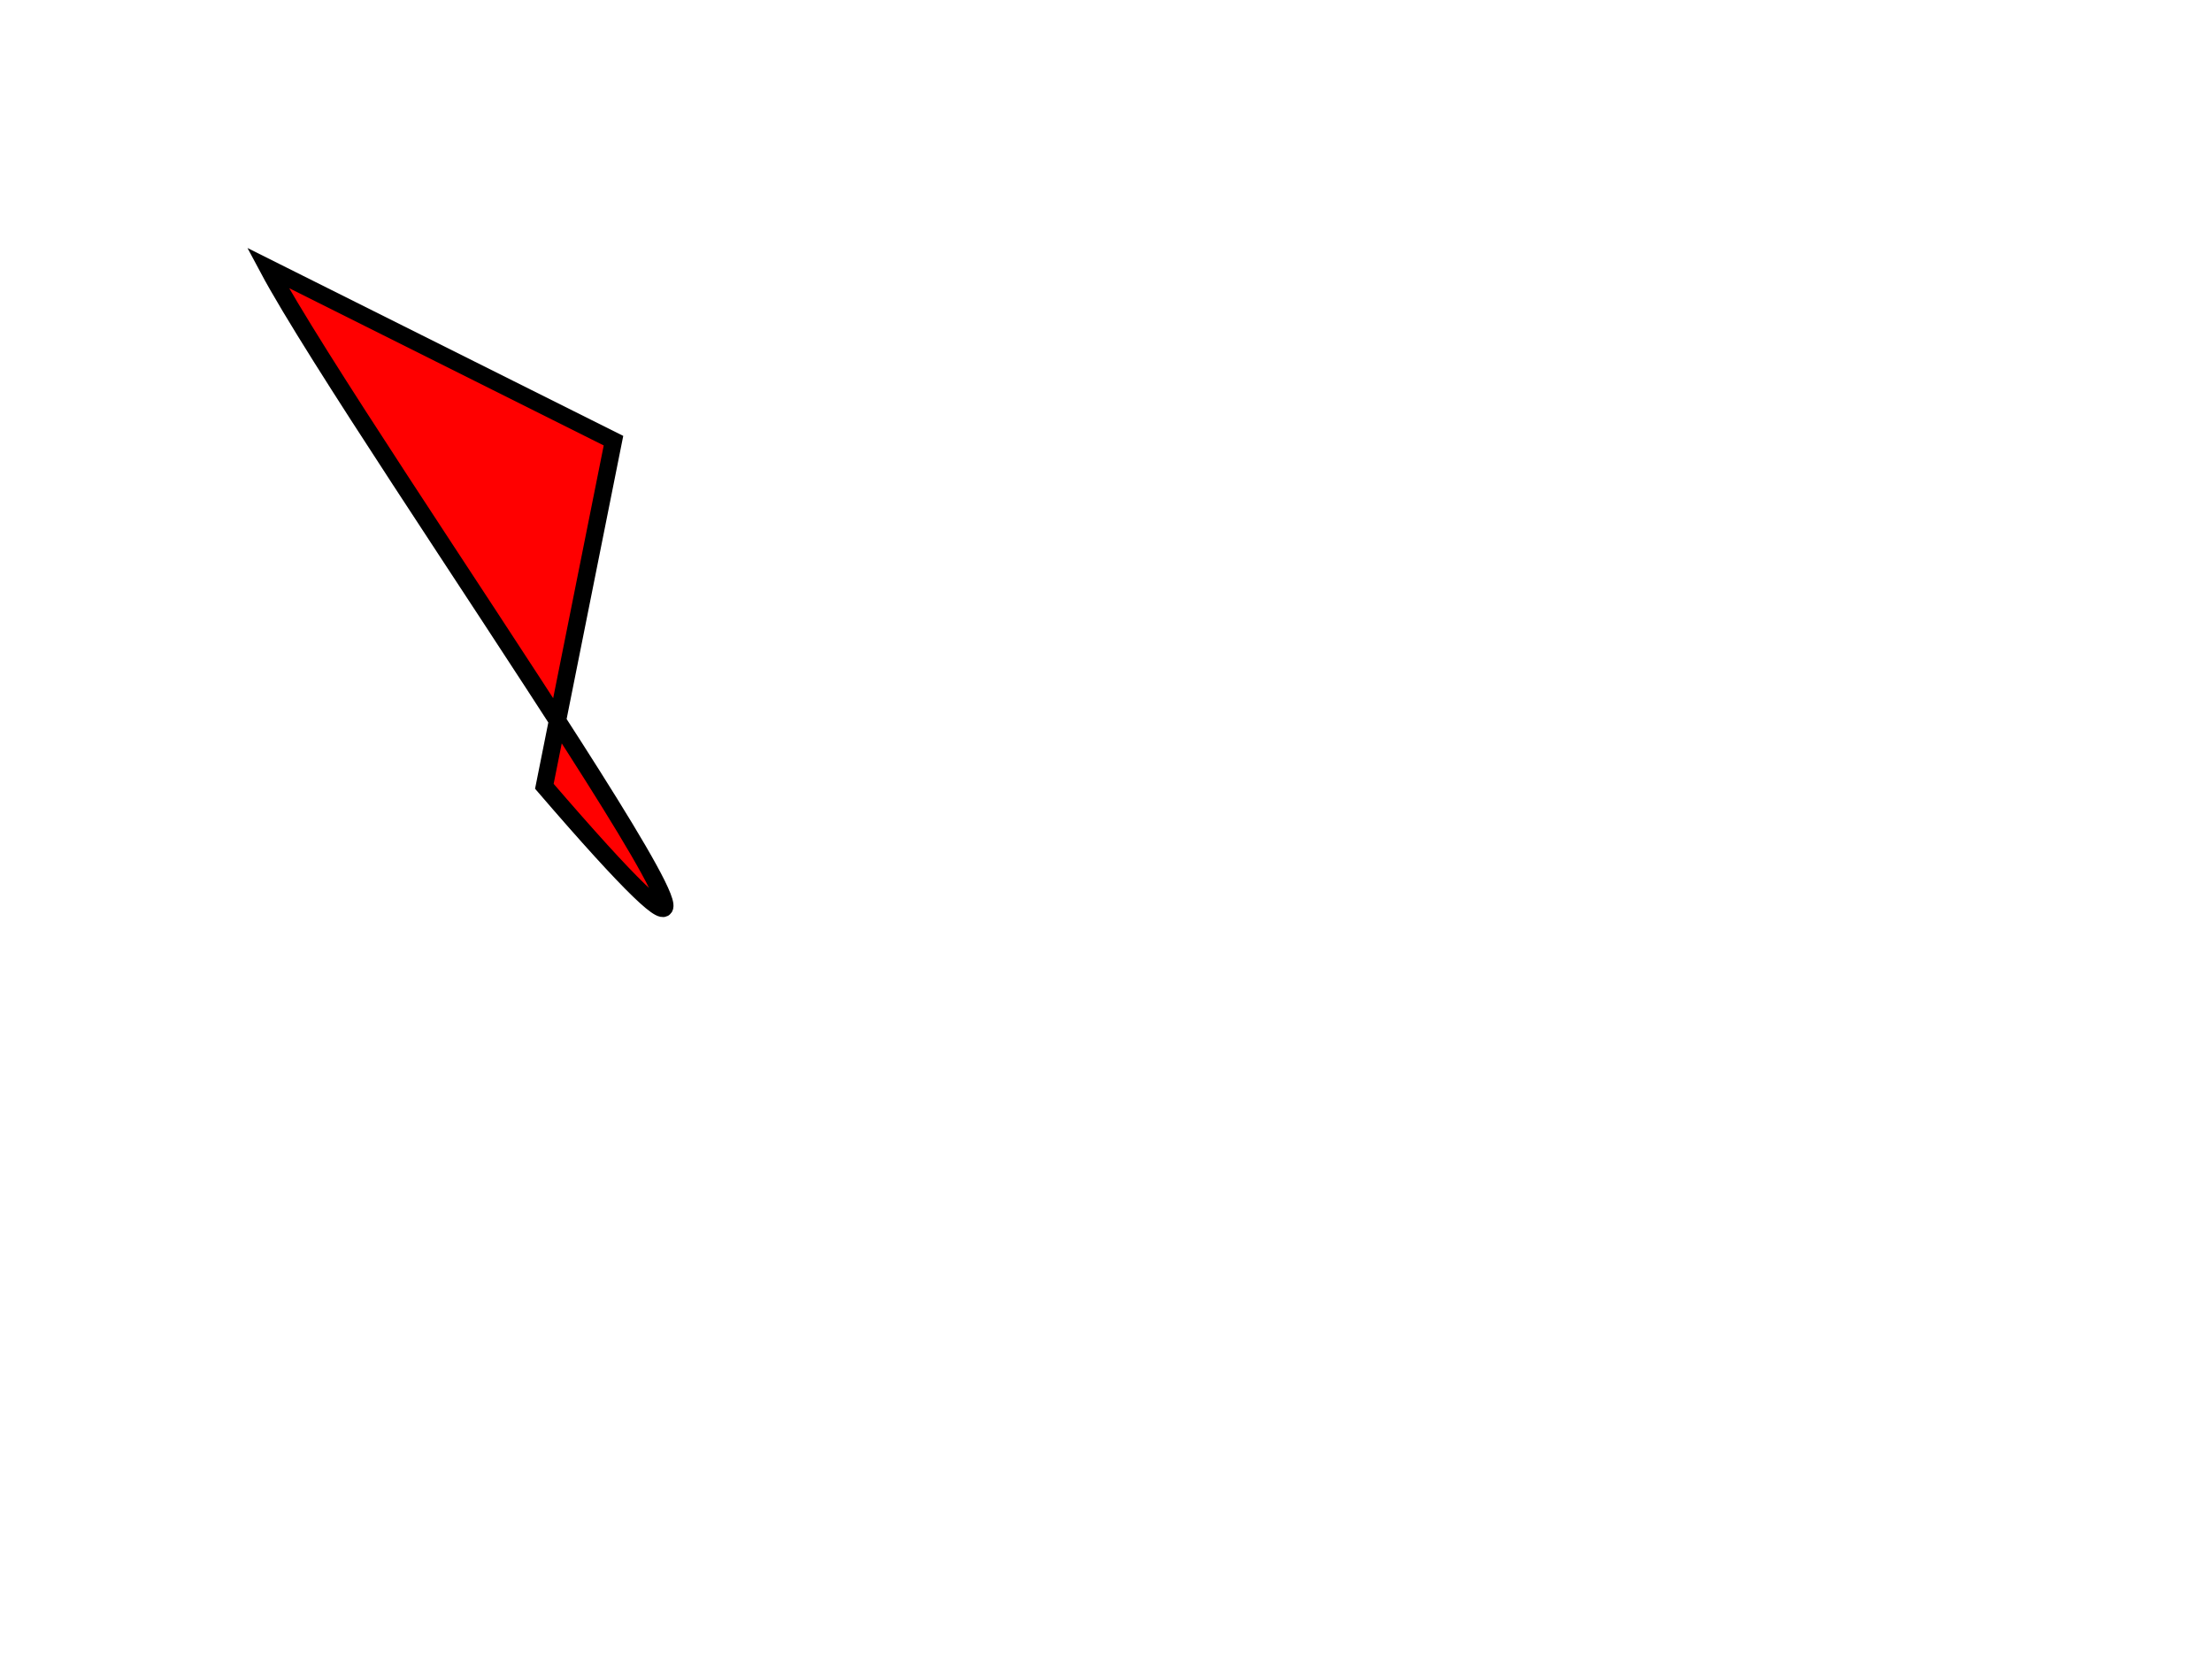 <svg width="640" height="480" xmlns="http://www.w3.org/2000/svg" xmlns:svg="http://www.w3.org/2000/svg">
 <g class="layer">
  <title>Layer 1</title>
  <path d="m77.5,77.5l100,50l-20,100c103.33,120 -53.33,-100 -80,-150z" fill="#FF0000" id="svg_1" stroke="#000000" stroke-width="5"/>
 </g>
</svg>